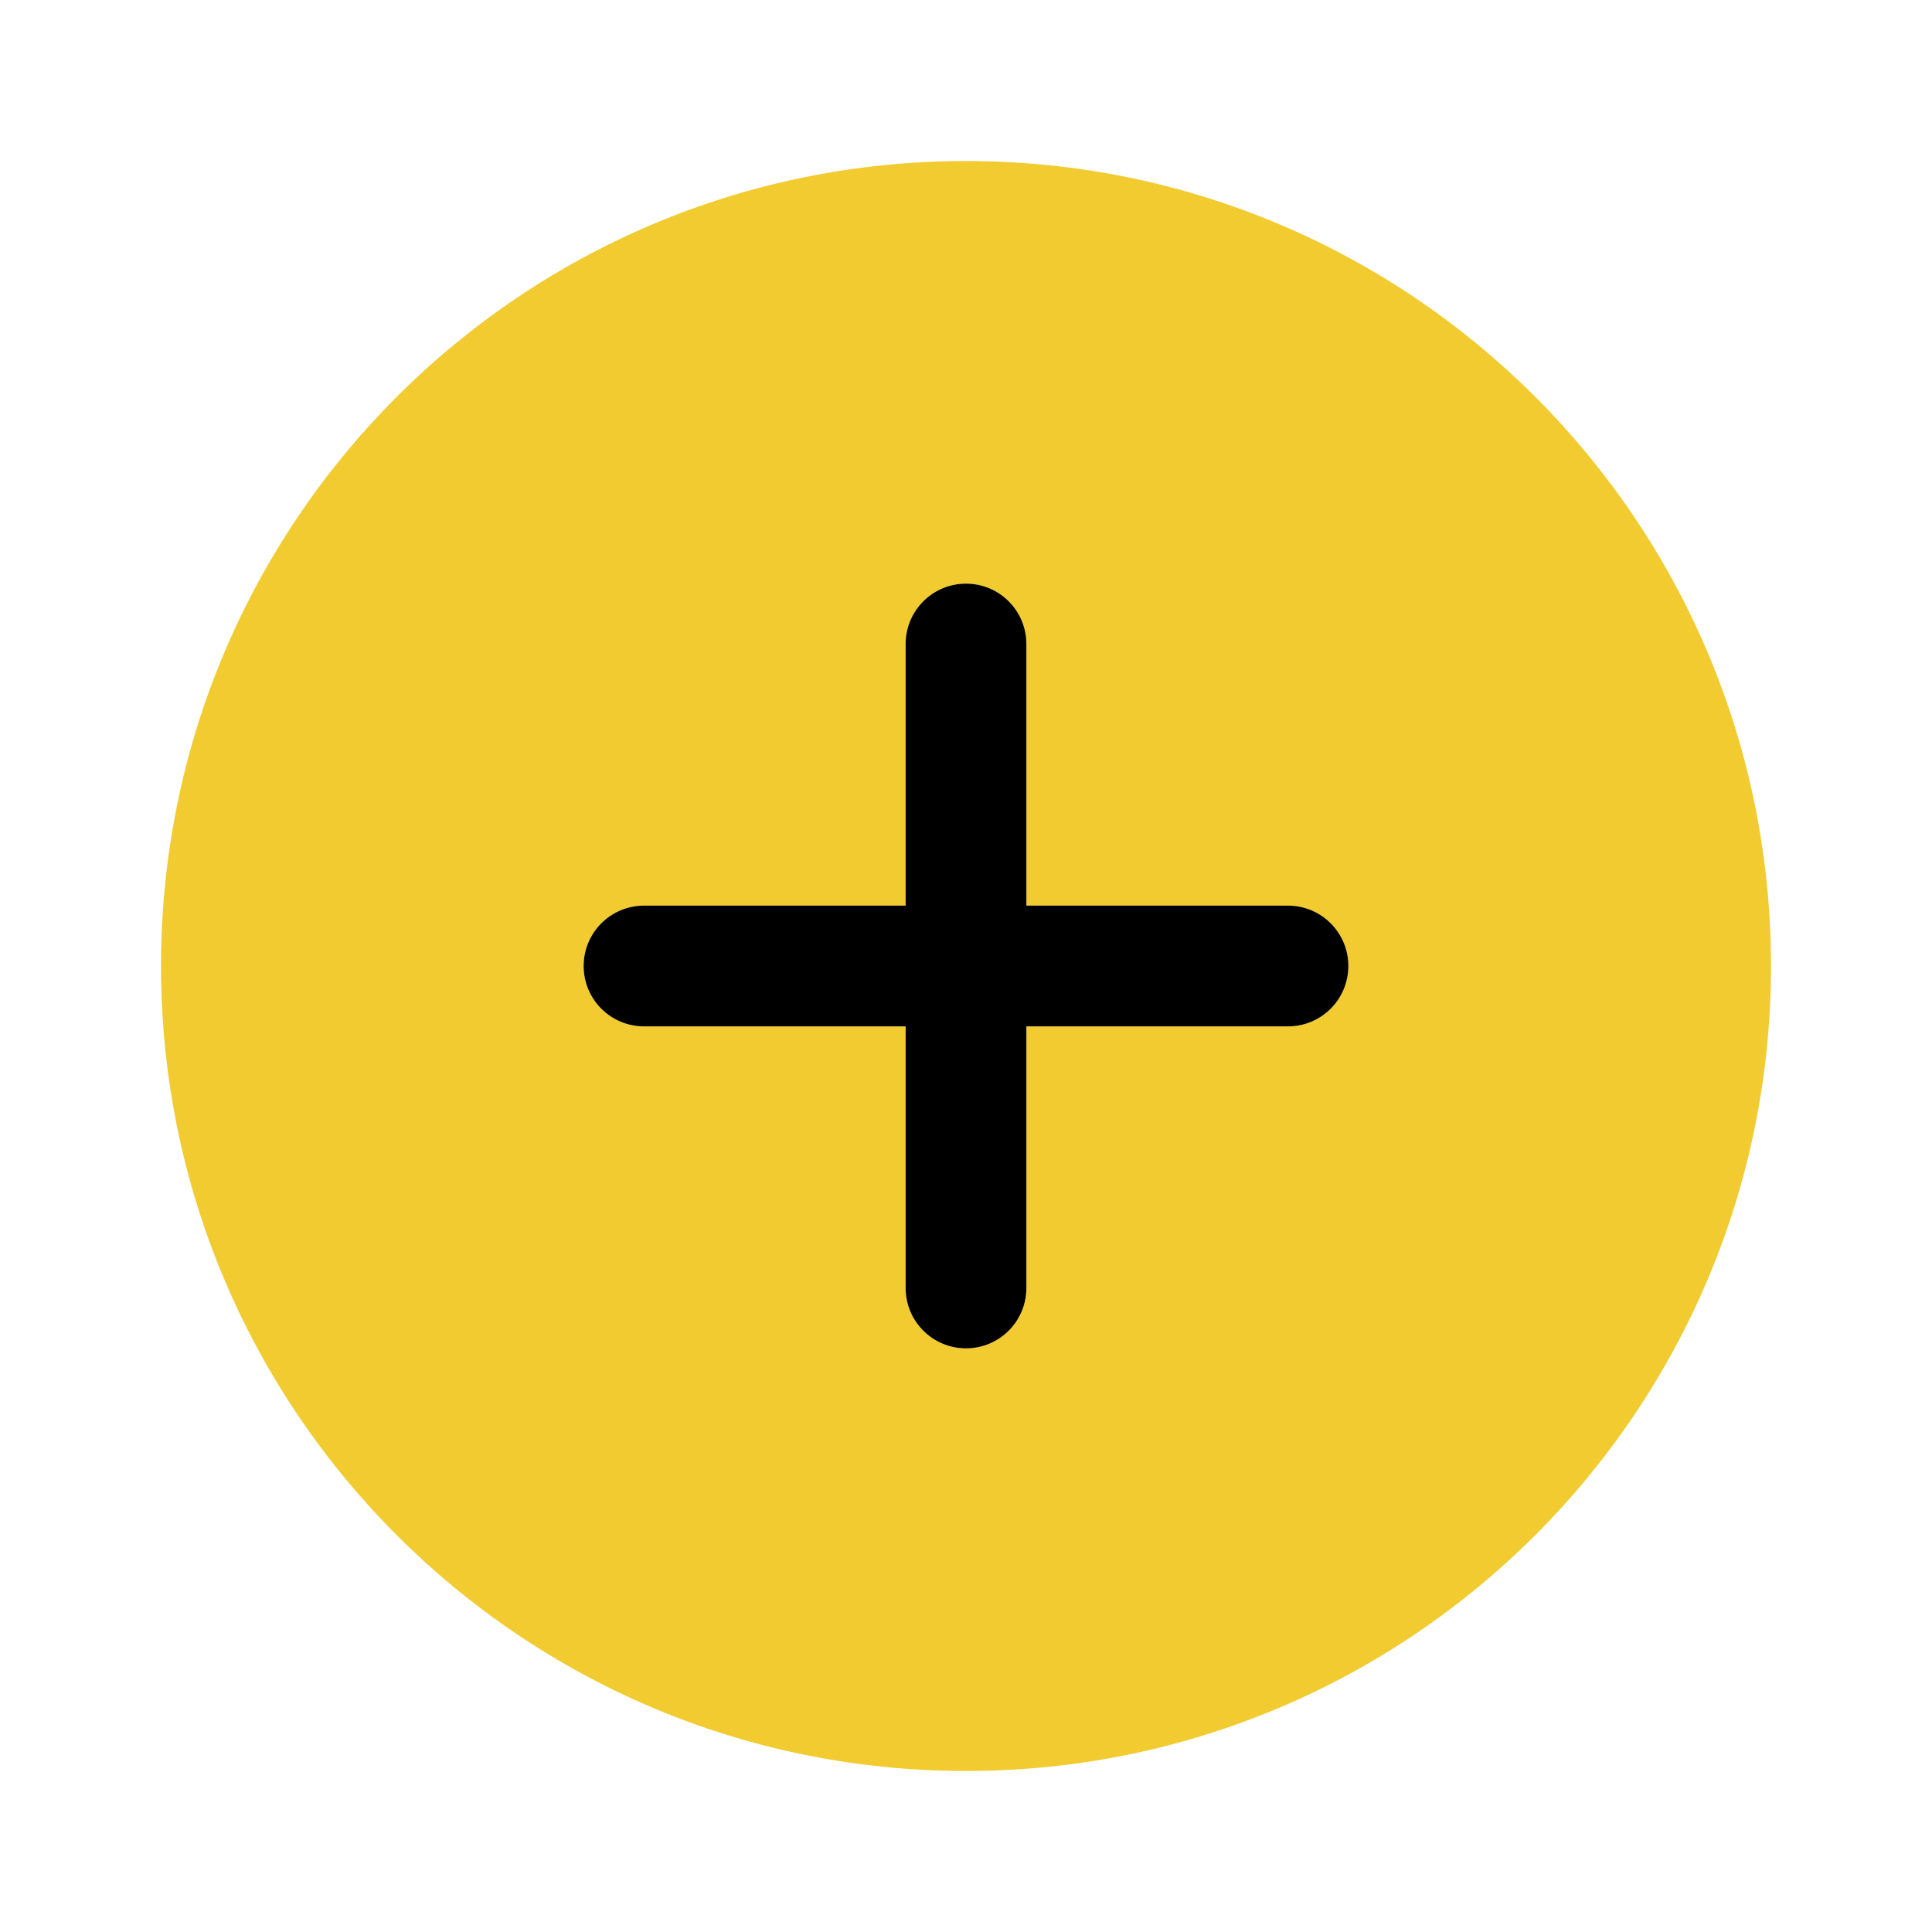 <svg width="32" height="32" viewBox="0 0 32 32" fill="none" xmlns="http://www.w3.org/2000/svg">
<path fill-rule="evenodd" clip-rule="evenodd" d="M29.333 16C29.333 23.364 23.364 29.333 16 29.333C8.636 29.333 2.667 23.364 2.667 16C2.667 8.636 8.636 2.667 16 2.667C23.364 2.667 29.333 8.636 29.333 16ZM16 9.667C16.552 9.667 17 10.114 17 10.667V15H21.333C21.886 15 22.333 15.448 22.333 16C22.333 16.552 21.886 17 21.333 17H17V21.333C17 21.886 16.552 22.333 16 22.333C15.448 22.333 15 21.886 15 21.333V17H10.667C10.114 17 9.667 16.552 9.667 16C9.667 15.448 10.114 15 10.667 15H15V10.667C15 10.114 15.448 9.667 16 9.667Z" fill="#F1CB2F"/>
<path d="M16 9.667C16.552 9.667 17 10.114 17 10.667V15H21.333C21.886 15 22.333 15.448 22.333 16C22.333 16.552 21.886 17 21.333 17H17V21.333C17 21.886 16.552 22.333 16 22.333C15.448 22.333 15 21.886 15 21.333V17H10.667C10.114 17 9.667 16.552 9.667 16C9.667 15.448 10.114 15 10.667 15H15V10.667C15 10.114 15.448 9.667 16 9.667Z" fill="black"/>
</svg>
